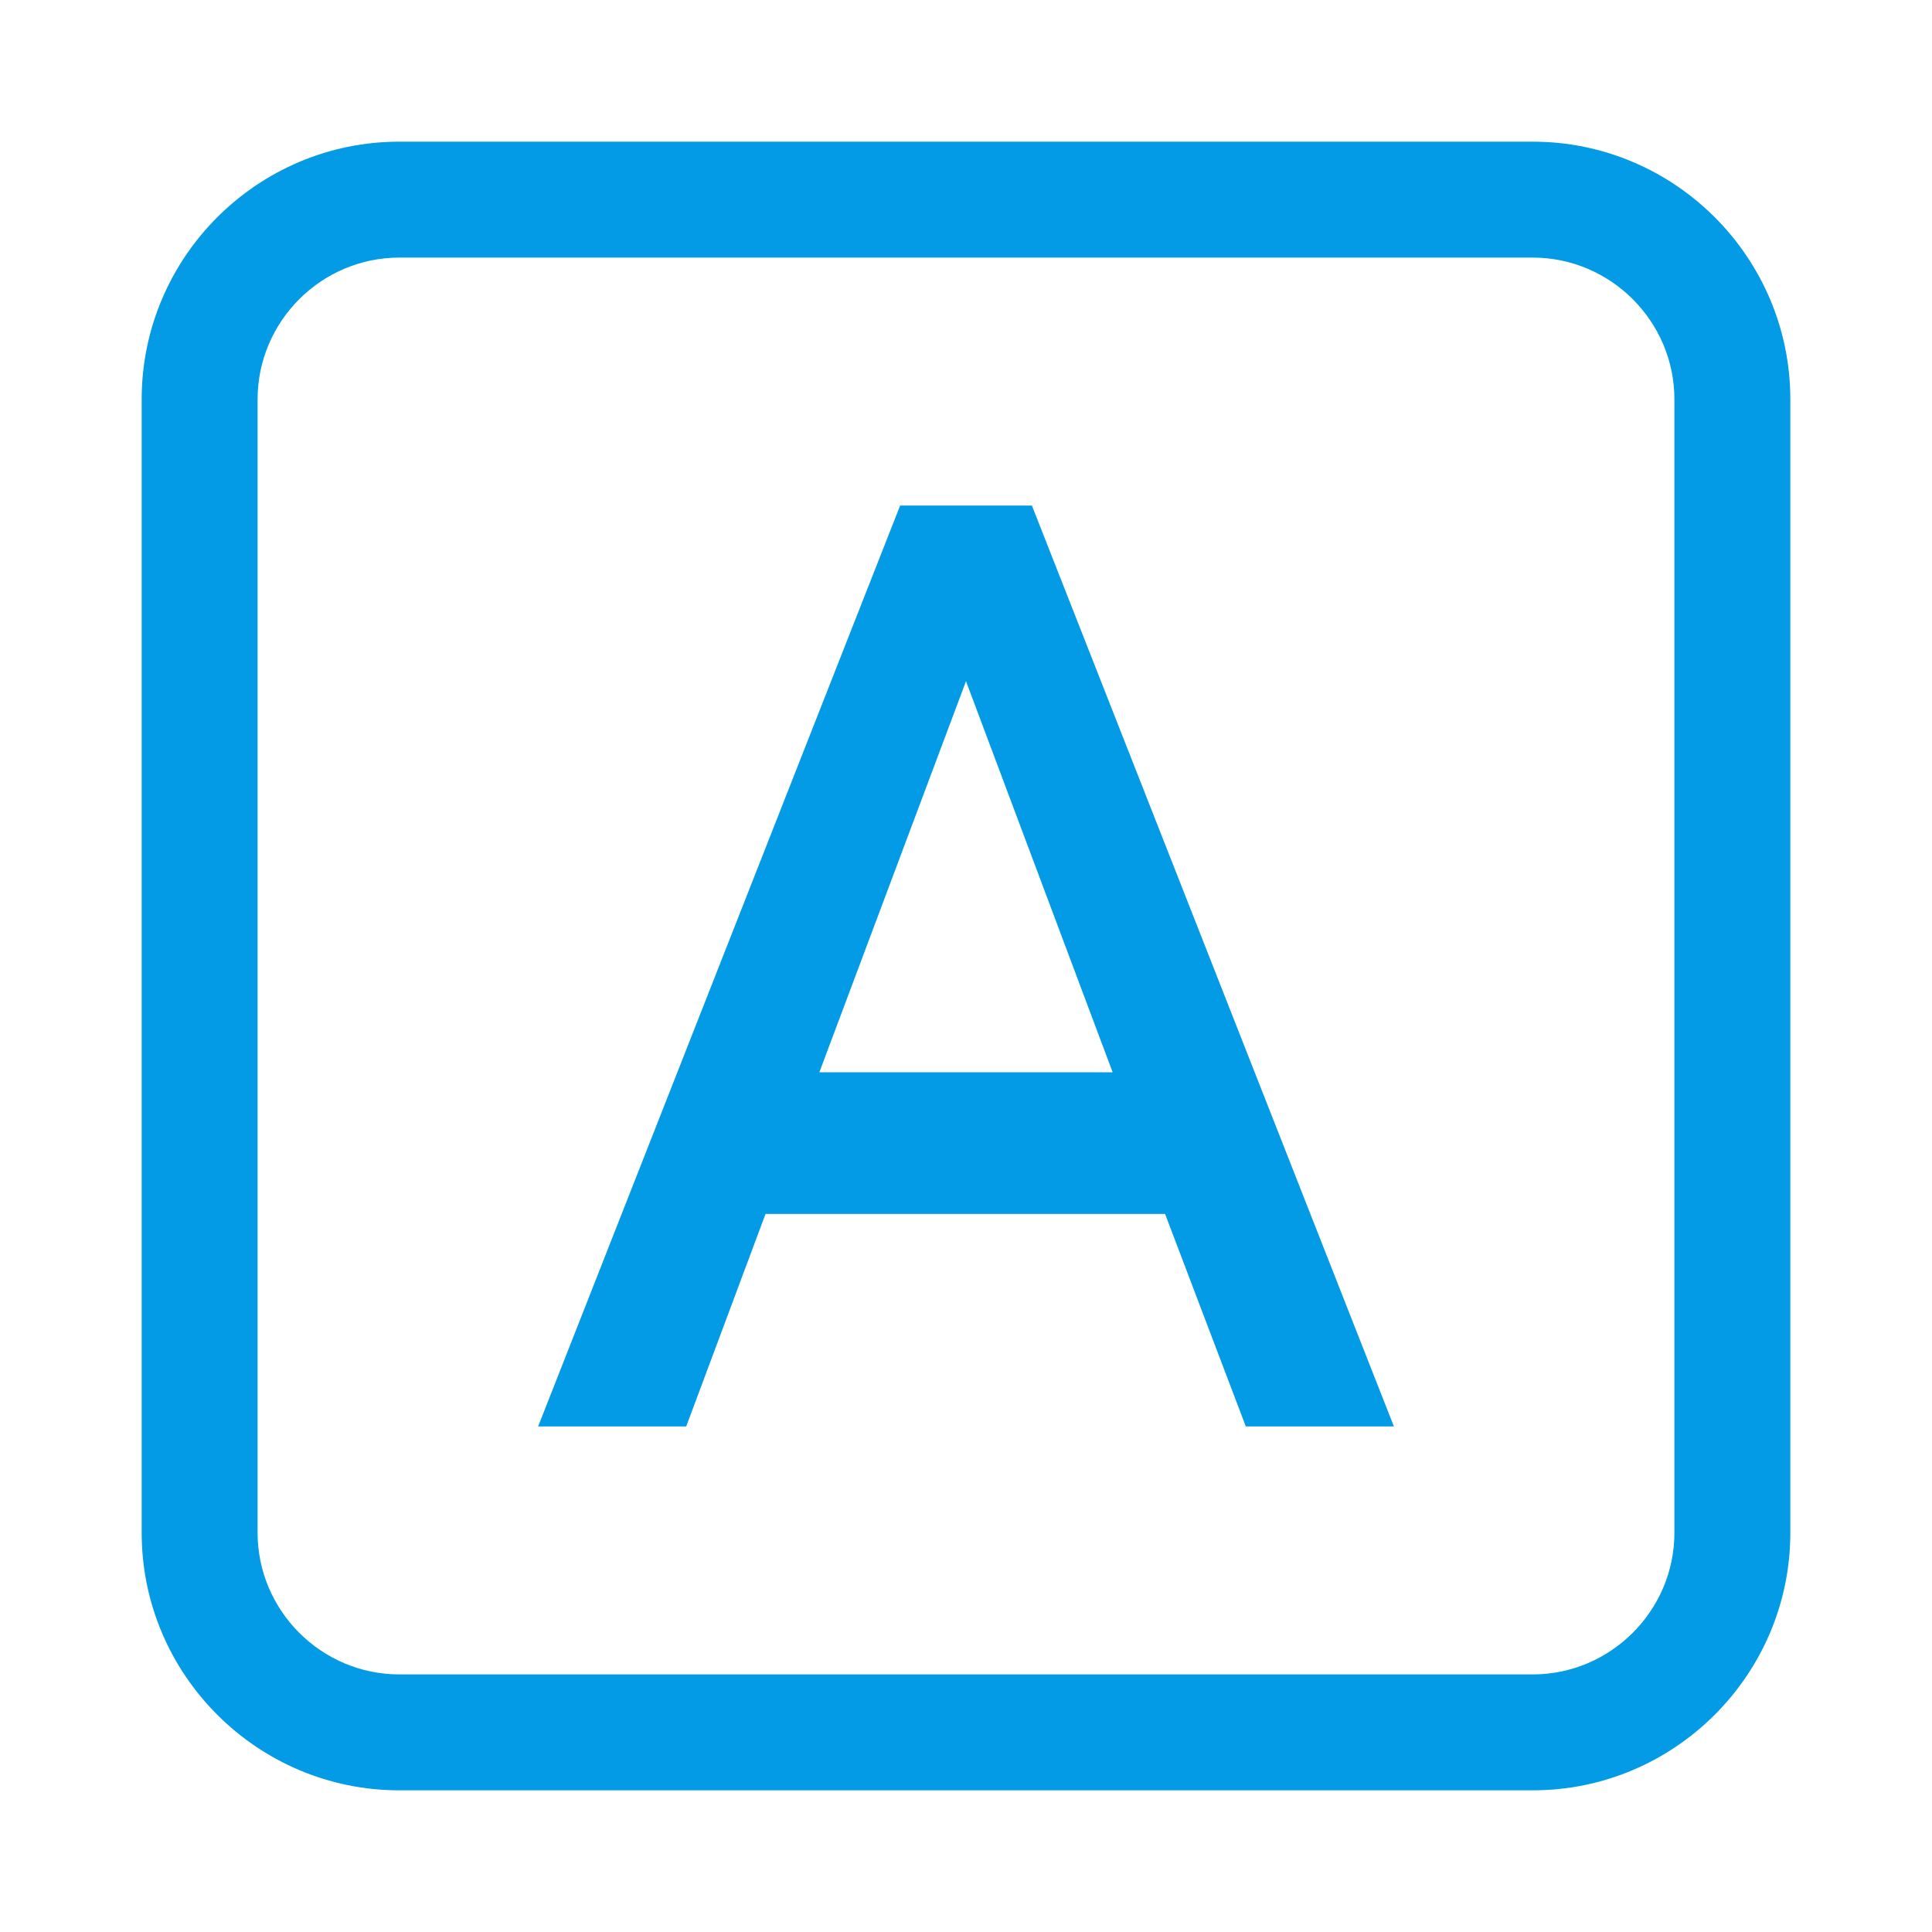 <svg version="1.1" xmlns="http://www.w3.org/2000/svg" xmlns:xlink="http://www.w3.org/1999/xlink" viewBox="0,0,1024,1024">
	<!-- Color names: teamapps-color-1 -->
	<desc>font_download icon - Licensed under Apache License v2.0 (http://www.apache.org/licenses/LICENSE-2.0) - Created with Iconfu.com - Derivative work of Material icons (Copyright Google Inc.)</desc>
	<g fill="none" fill-rule="nonzero" style="mix-blend-mode: normal">
		<g color="#039be5" class="teamapps-color-1">
			<path d="M948.91,211.63v600.74c0,75.23 -61.31,136.54 -136.54,136.54h-600.74c-75.23,0 -136.54,-61.31 -136.54,-136.54v-600.74c0,-75.23 61.31,-136.54 136.54,-136.54h600.74c75.23,0 136.54,61.31 136.54,136.54zM812.37,136.53h-600.74c-41.3,0 -75.1,33.8 -75.1,75.1v600.74c0,41.3 33.8,75.1 75.1,75.1h600.74c41.3,0 75.1,-33.8 75.1,-75.1v-600.74c0,-41.3 -33.8,-75.1 -75.1,-75.1zM660.31,756.05l-42.8,-112.64h-211.76l-42.05,112.64h-78.48l191.87,-488.1h69.84l191.87,488.1zM434.28,568.32h155.44l-77.72,-207.26z" fill="currentColor"/>
		</g>
	</g>
</svg>